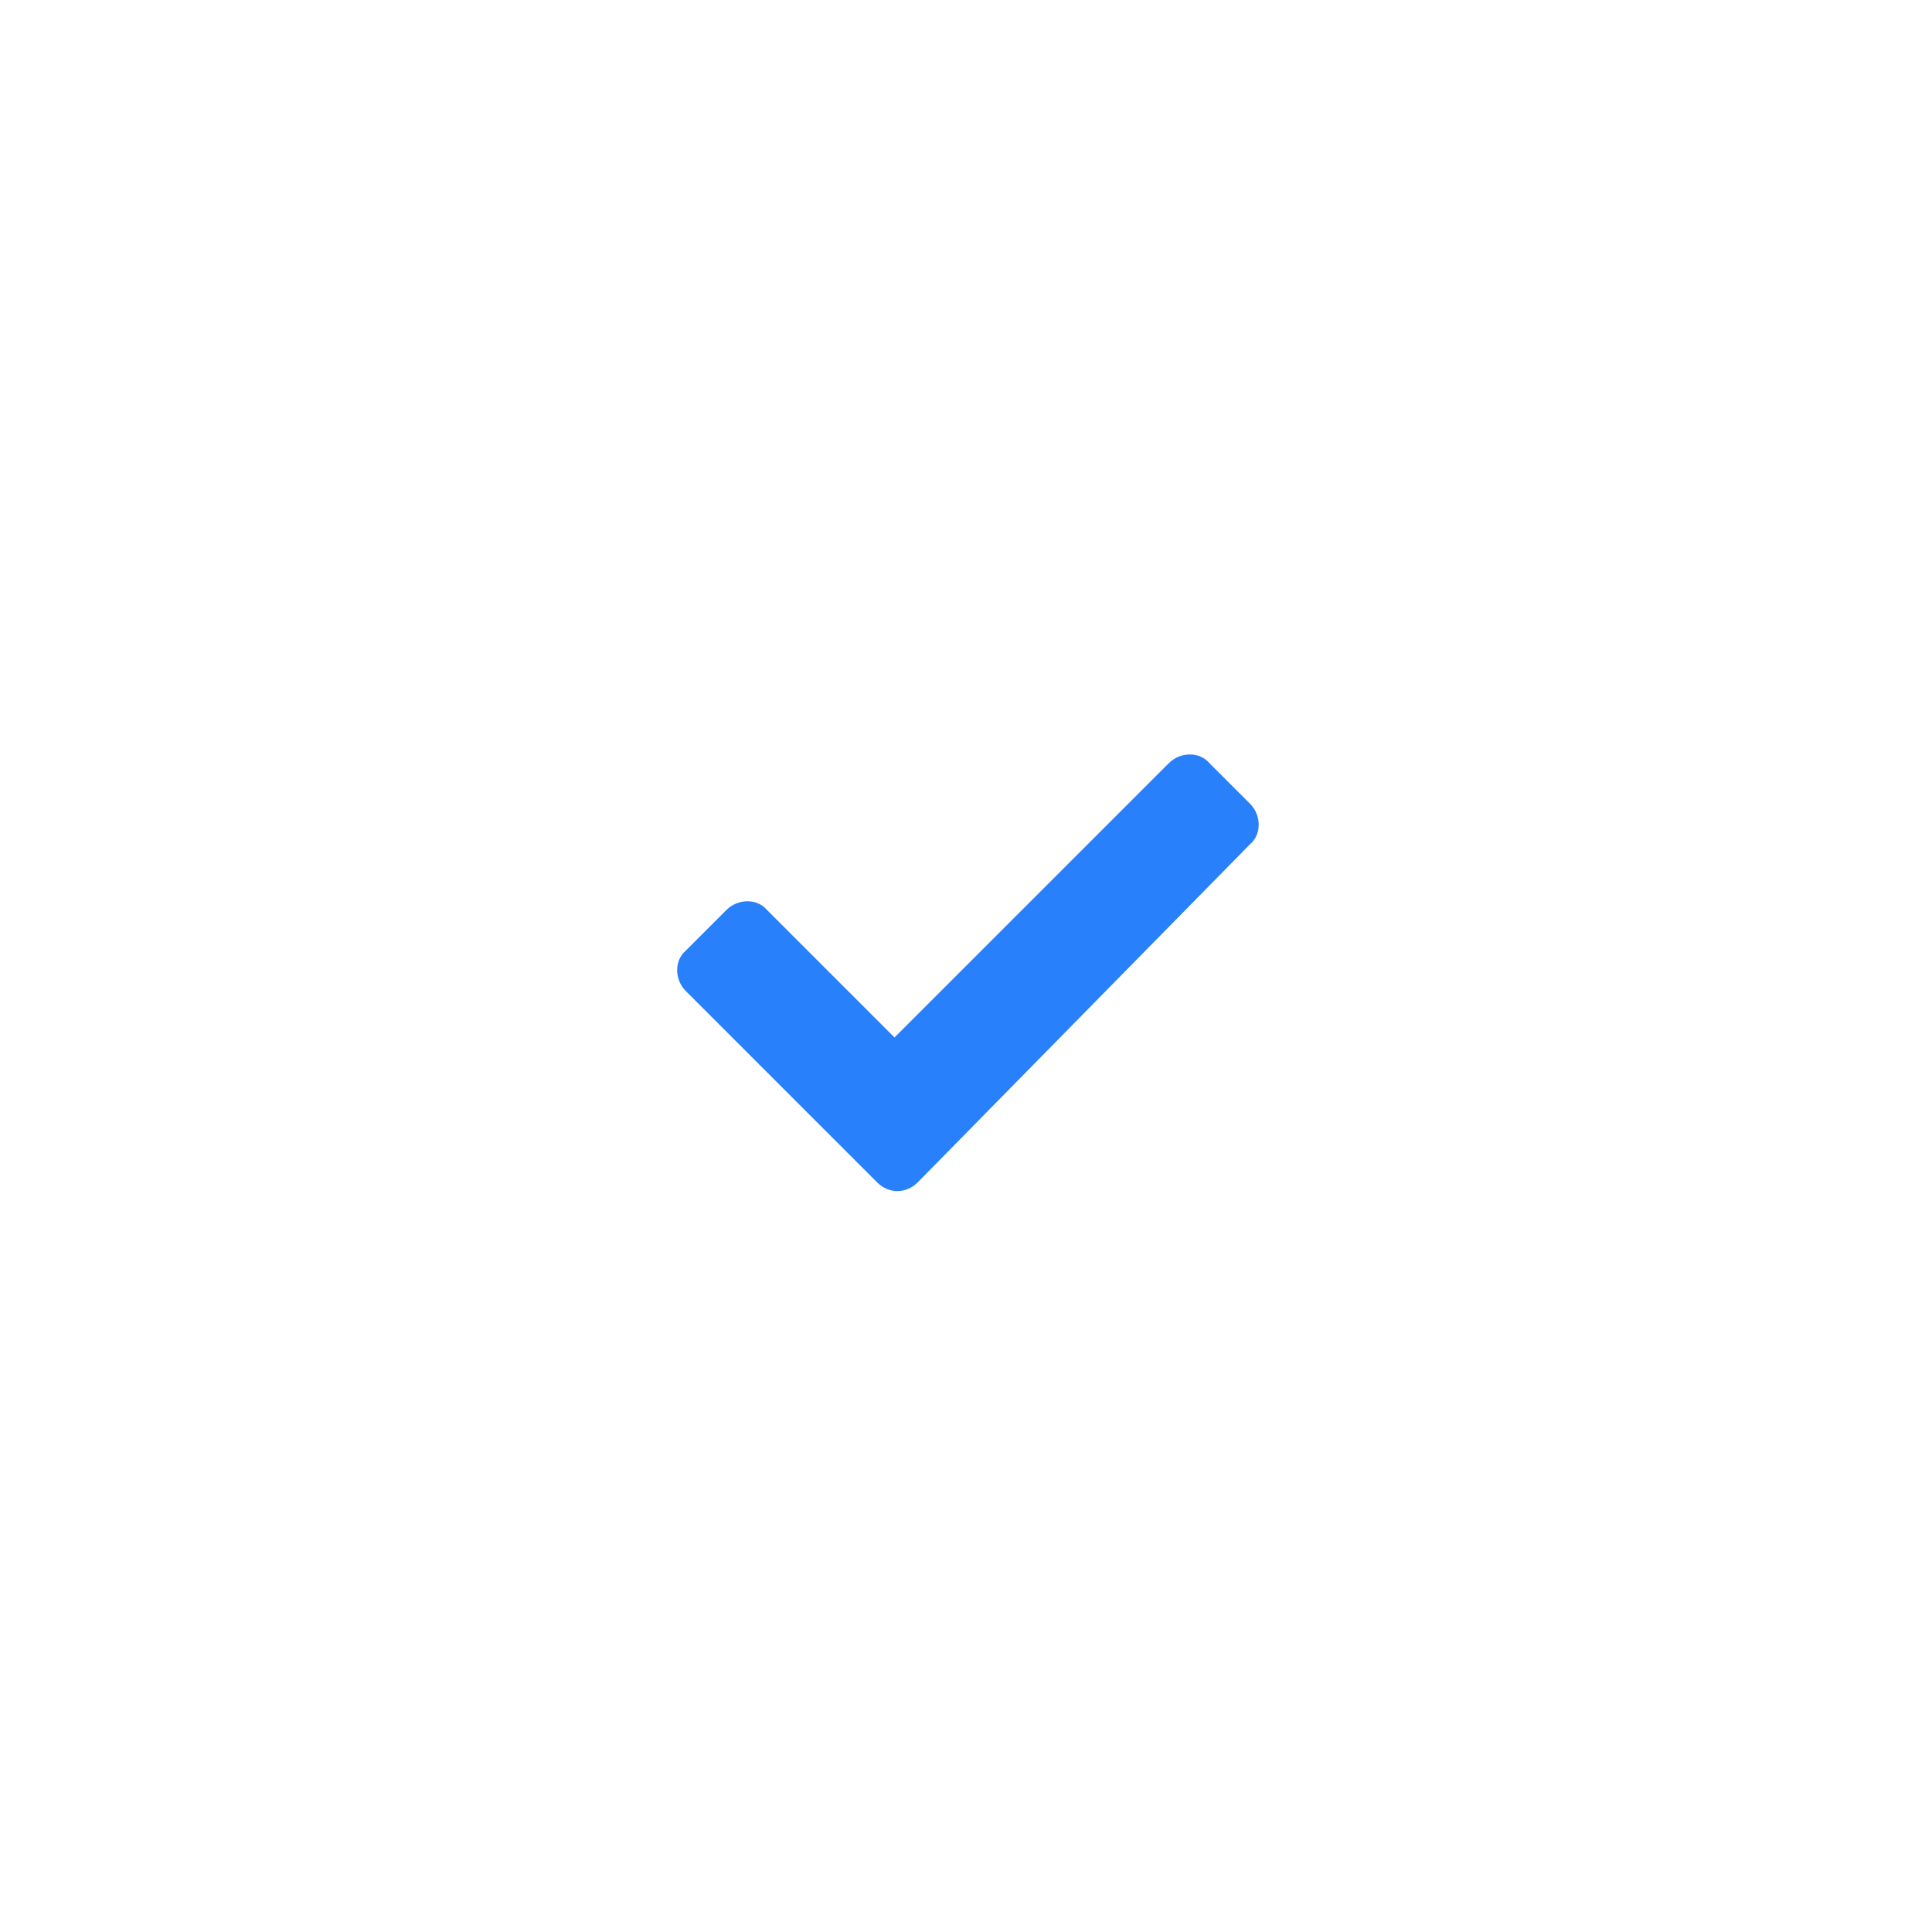 <?xml version="1.0" encoding="utf-8"?>
<!-- Generator: Adobe Illustrator 25.1.0, SVG Export Plug-In . SVG Version: 6.00 Build 0)  -->
<svg version="1.1" id="Calque_1" xmlns="http://www.w3.org/2000/svg" xmlns:xlink="http://www.w3.org/1999/xlink" x="0px" y="0px"
	 viewBox="0 0 100 100" style="enable-background:new 0 0 100 100;" xml:space="preserve">
<style type="text/css">
	.st0{fill:#2880FB;}
</style>
<path id="Icon_awesome-check" class="st0" d="M45.4,61.2l-9.9-9.9c-0.6-0.6-0.6-1.6,0-2.1c0,0,0,0,0,0l2.1-2.1
	c0.6-0.6,1.6-0.6,2.1,0c0,0,0,0,0,0l6.6,6.6l14.2-14.2c0.6-0.6,1.6-0.6,2.1,0c0,0,0,0,0,0l2.1,2.1c0.6,0.6,0.6,1.6,0,2.1
	c0,0,0,0,0,0L47.5,61.2C46.9,61.8,46,61.8,45.4,61.2C45.4,61.2,45.4,61.2,45.4,61.2z"/>
</svg>

